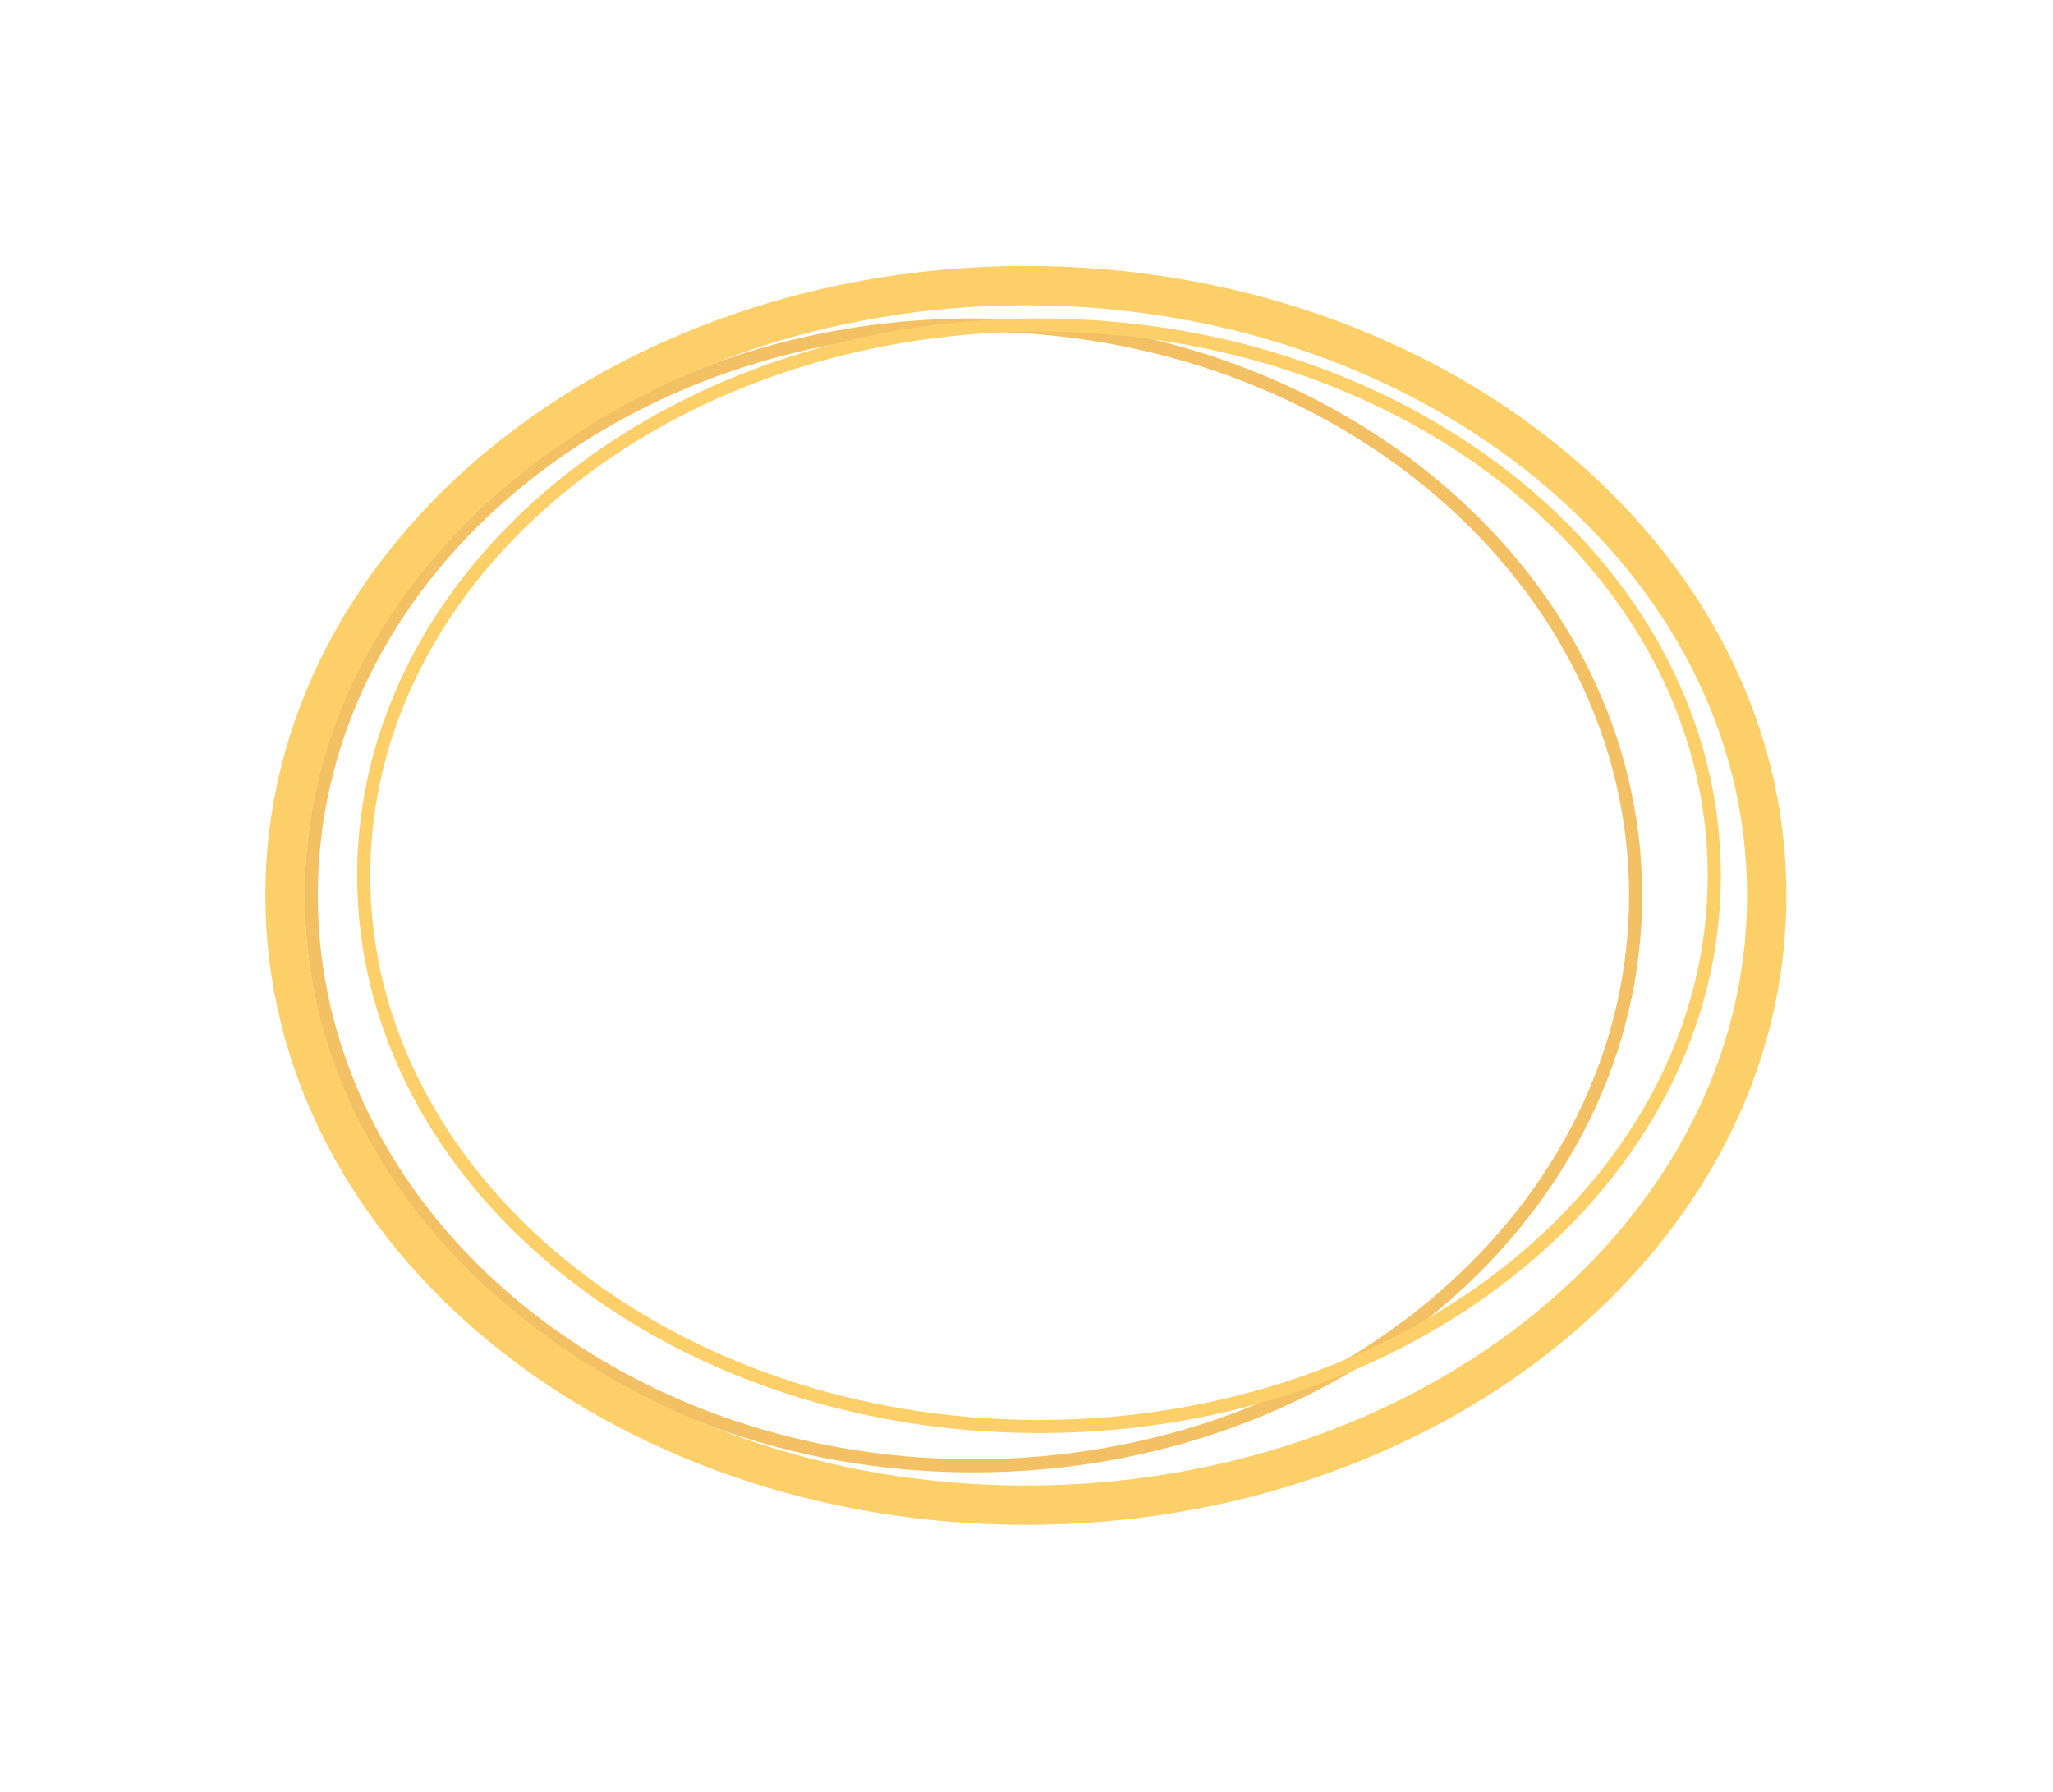 <svg width="354" height="309" fill="none" xmlns="http://www.w3.org/2000/svg"><path d="M282.028 154.382c0 54.169-50.958 98.354-114.181 98.354S53.666 208.551 53.666 154.382c0-54.168 50.958-98.354 114.181-98.354s114.181 44.186 114.181 98.354z" stroke="#F3C164" stroke-width="2.261"/><path d="M295.593 150.991c0 52.244-51.909 94.962-116.442 94.962-64.533 0-116.442-42.718-116.442-94.962s51.909-94.963 116.442-94.963c64.533 0 116.442 42.719 116.442 94.963z" stroke="#FCCF69" stroke-width="2.261"/><g filter="url(#filter0_f_22_2265)"><path d="M176.891 259.519c69.885 0 127.748-46.467 127.748-105.137S246.776 49.245 176.891 49.245 49.144 95.712 49.144 154.382s57.862 105.137 127.747 105.137z" stroke="#FCCF69" stroke-width="6.783"/></g><defs><filter id="filter0_f_22_2265" x=".532" y=".633" width="352.718" height="307.498" filterUnits="userSpaceOnUse" color-interpolation-filters="sRGB"><feFlood flood-opacity="0" result="BackgroundImageFix"/><feBlend in="SourceGraphic" in2="BackgroundImageFix" result="shape"/><feGaussianBlur stdDeviation="22.61" result="effect1_foregroundBlur_22_2265"/></filter></defs></svg>